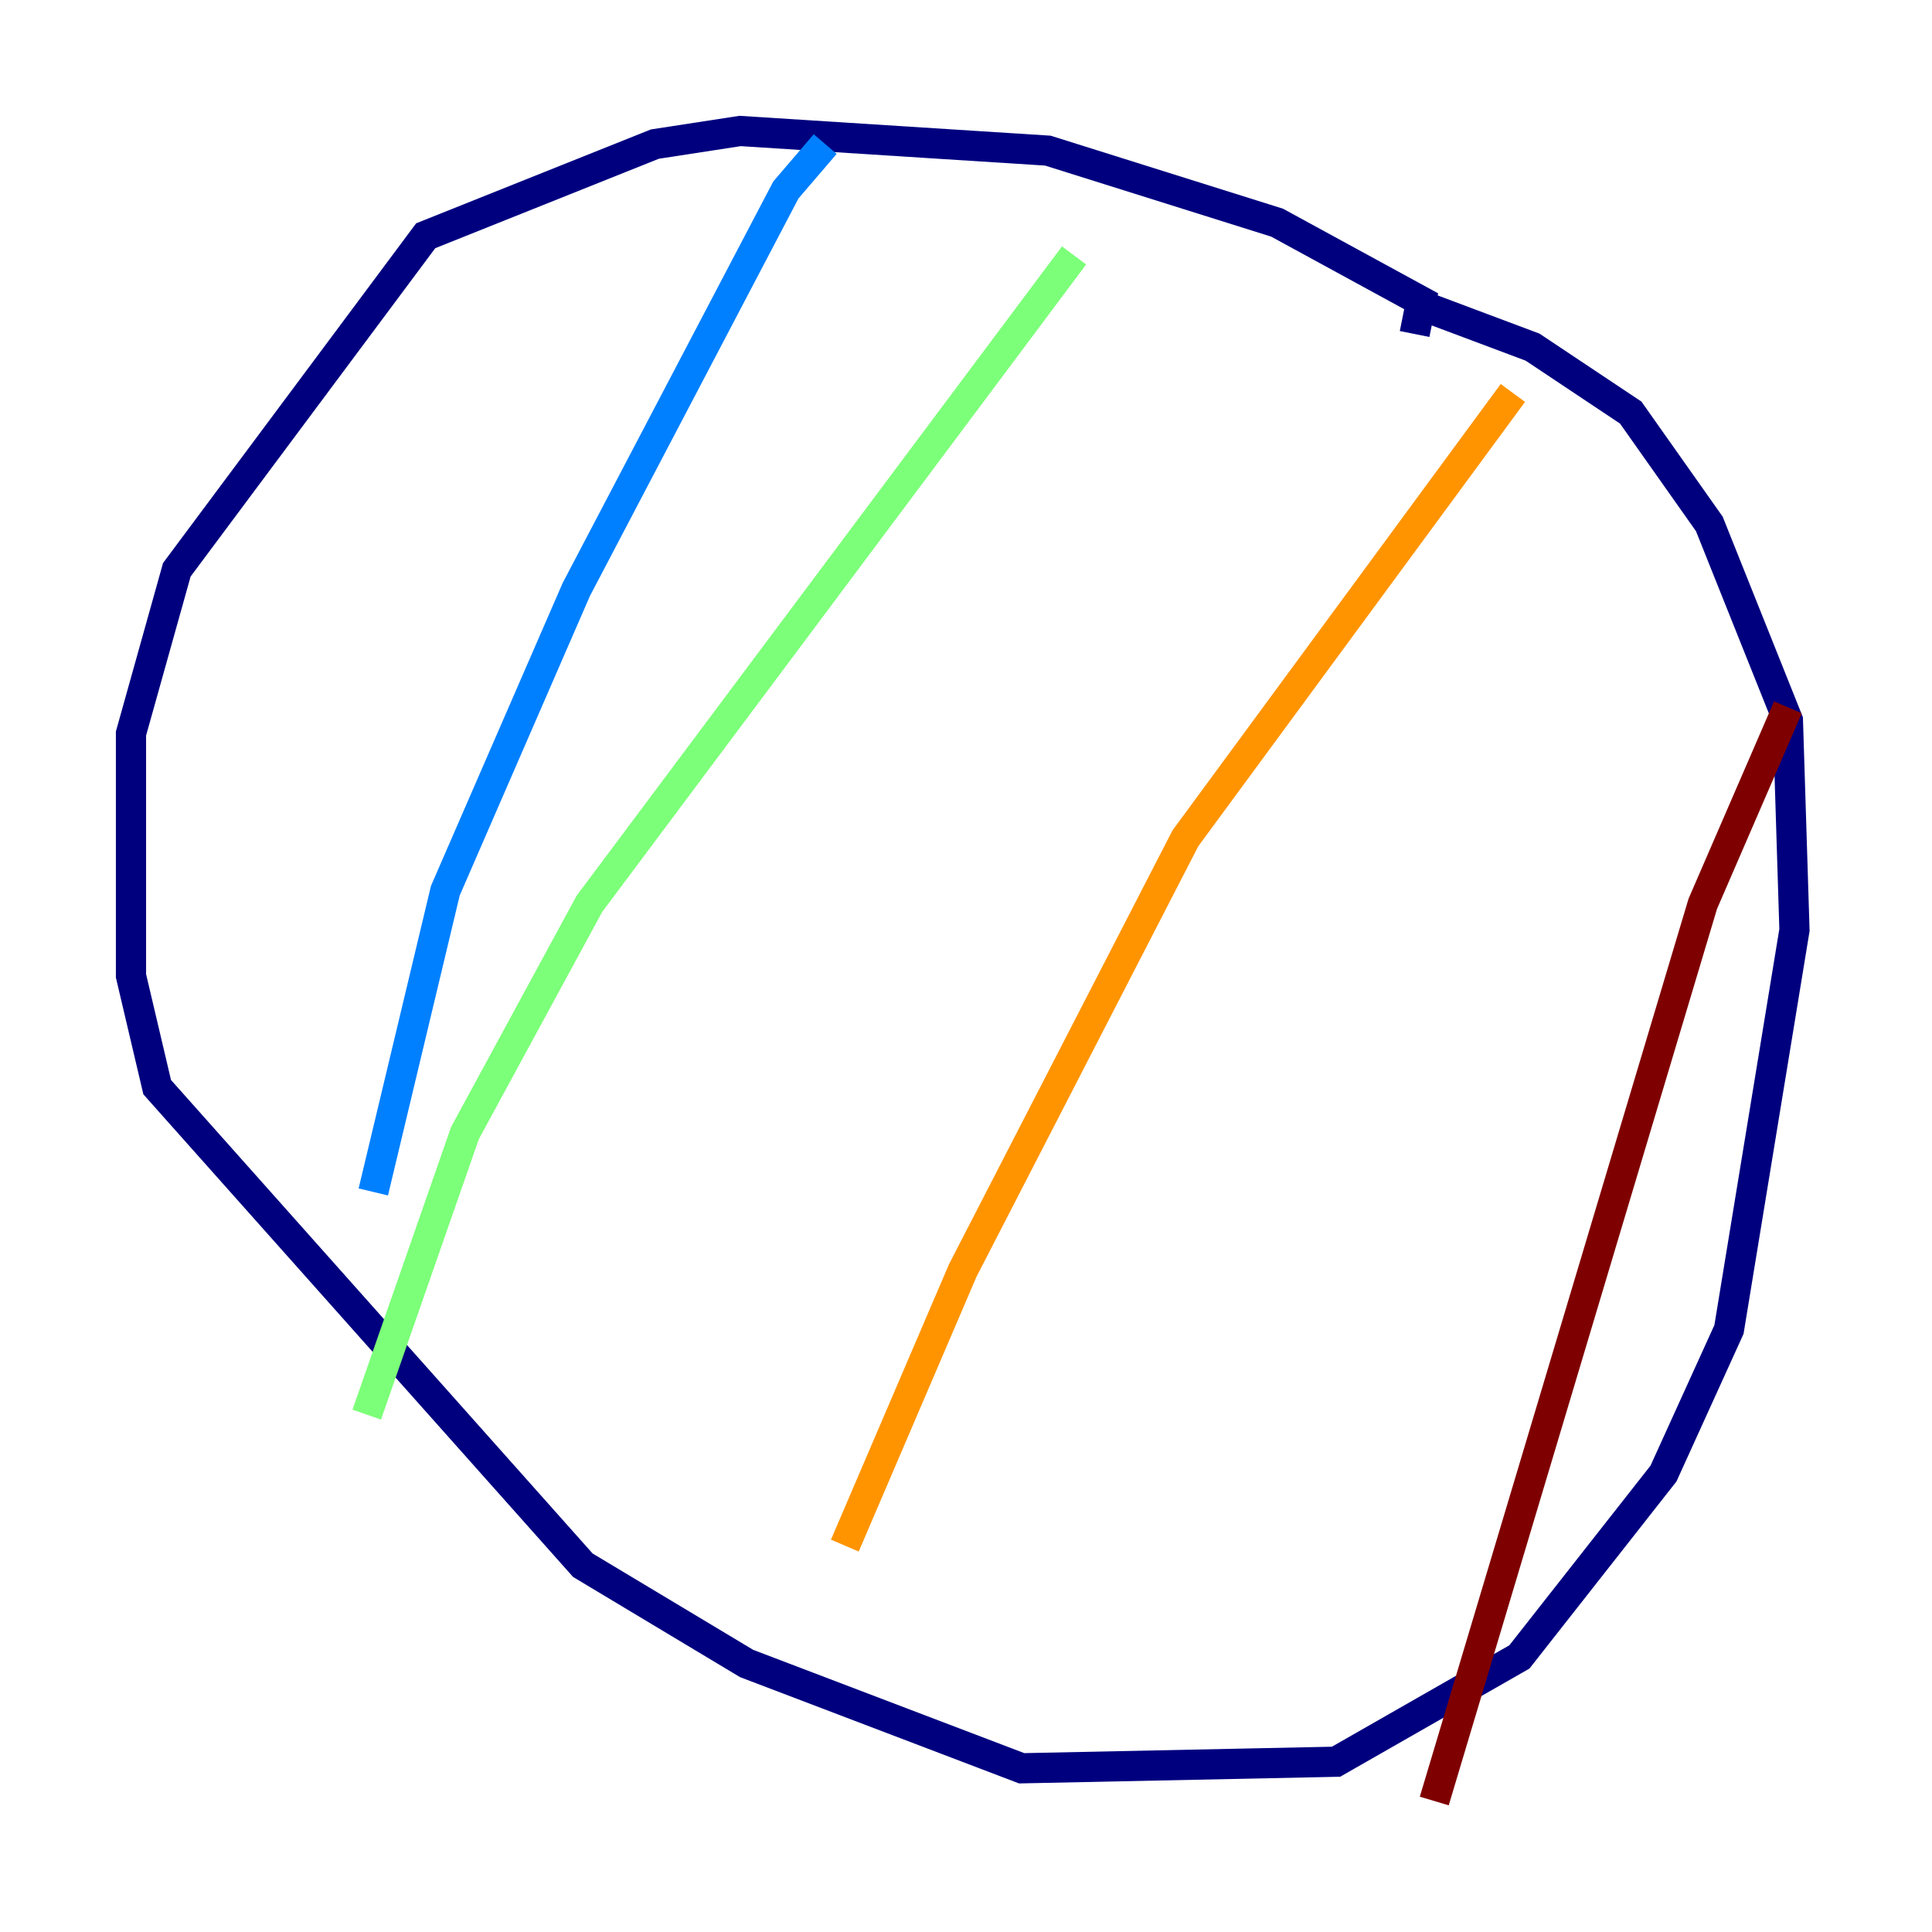 <?xml version="1.0" encoding="utf-8" ?>
<svg baseProfile="tiny" height="128" version="1.2" viewBox="0,0,128,128" width="128" xmlns="http://www.w3.org/2000/svg" xmlns:ev="http://www.w3.org/2001/xml-events" xmlns:xlink="http://www.w3.org/1999/xlink"><defs /><polyline fill="none" points="93.722,22.129 94.156,19.959 84.61,14.752 69.424,9.98 49.031,8.678 43.39,9.546 28.203,15.62 11.715,37.749 8.678,48.597 8.678,64.651 10.414,72.027 38.617,103.702 49.464,110.21 67.688,117.153 88.515,116.719 100.664,109.776 110.21,97.627 114.549,88.081 118.888,61.614 118.454,47.729 113.248,34.712 108.041,27.336 101.532,22.997 94.59,20.393" stroke="#00007f" stroke-width="2" /><polyline fill="none" points="54.671,9.546 52.068,12.583 38.183,39.051 29.505,59.01 24.732,78.969" stroke="#0080ff" stroke-width="2" /><polyline fill="none" points="71.159,16.922 39.051,59.878 30.807,75.064 24.298,93.722" stroke="#7cff79" stroke-width="2" /><polyline fill="none" points="100.231,26.034 78.536,55.539 63.783,84.176 55.973,102.4" stroke="#ff9400" stroke-width="2" /><polyline fill="none" points="118.454,46.861 112.814,59.878 95.024,119.322" stroke="#7f0000" stroke-width="2" /></svg>